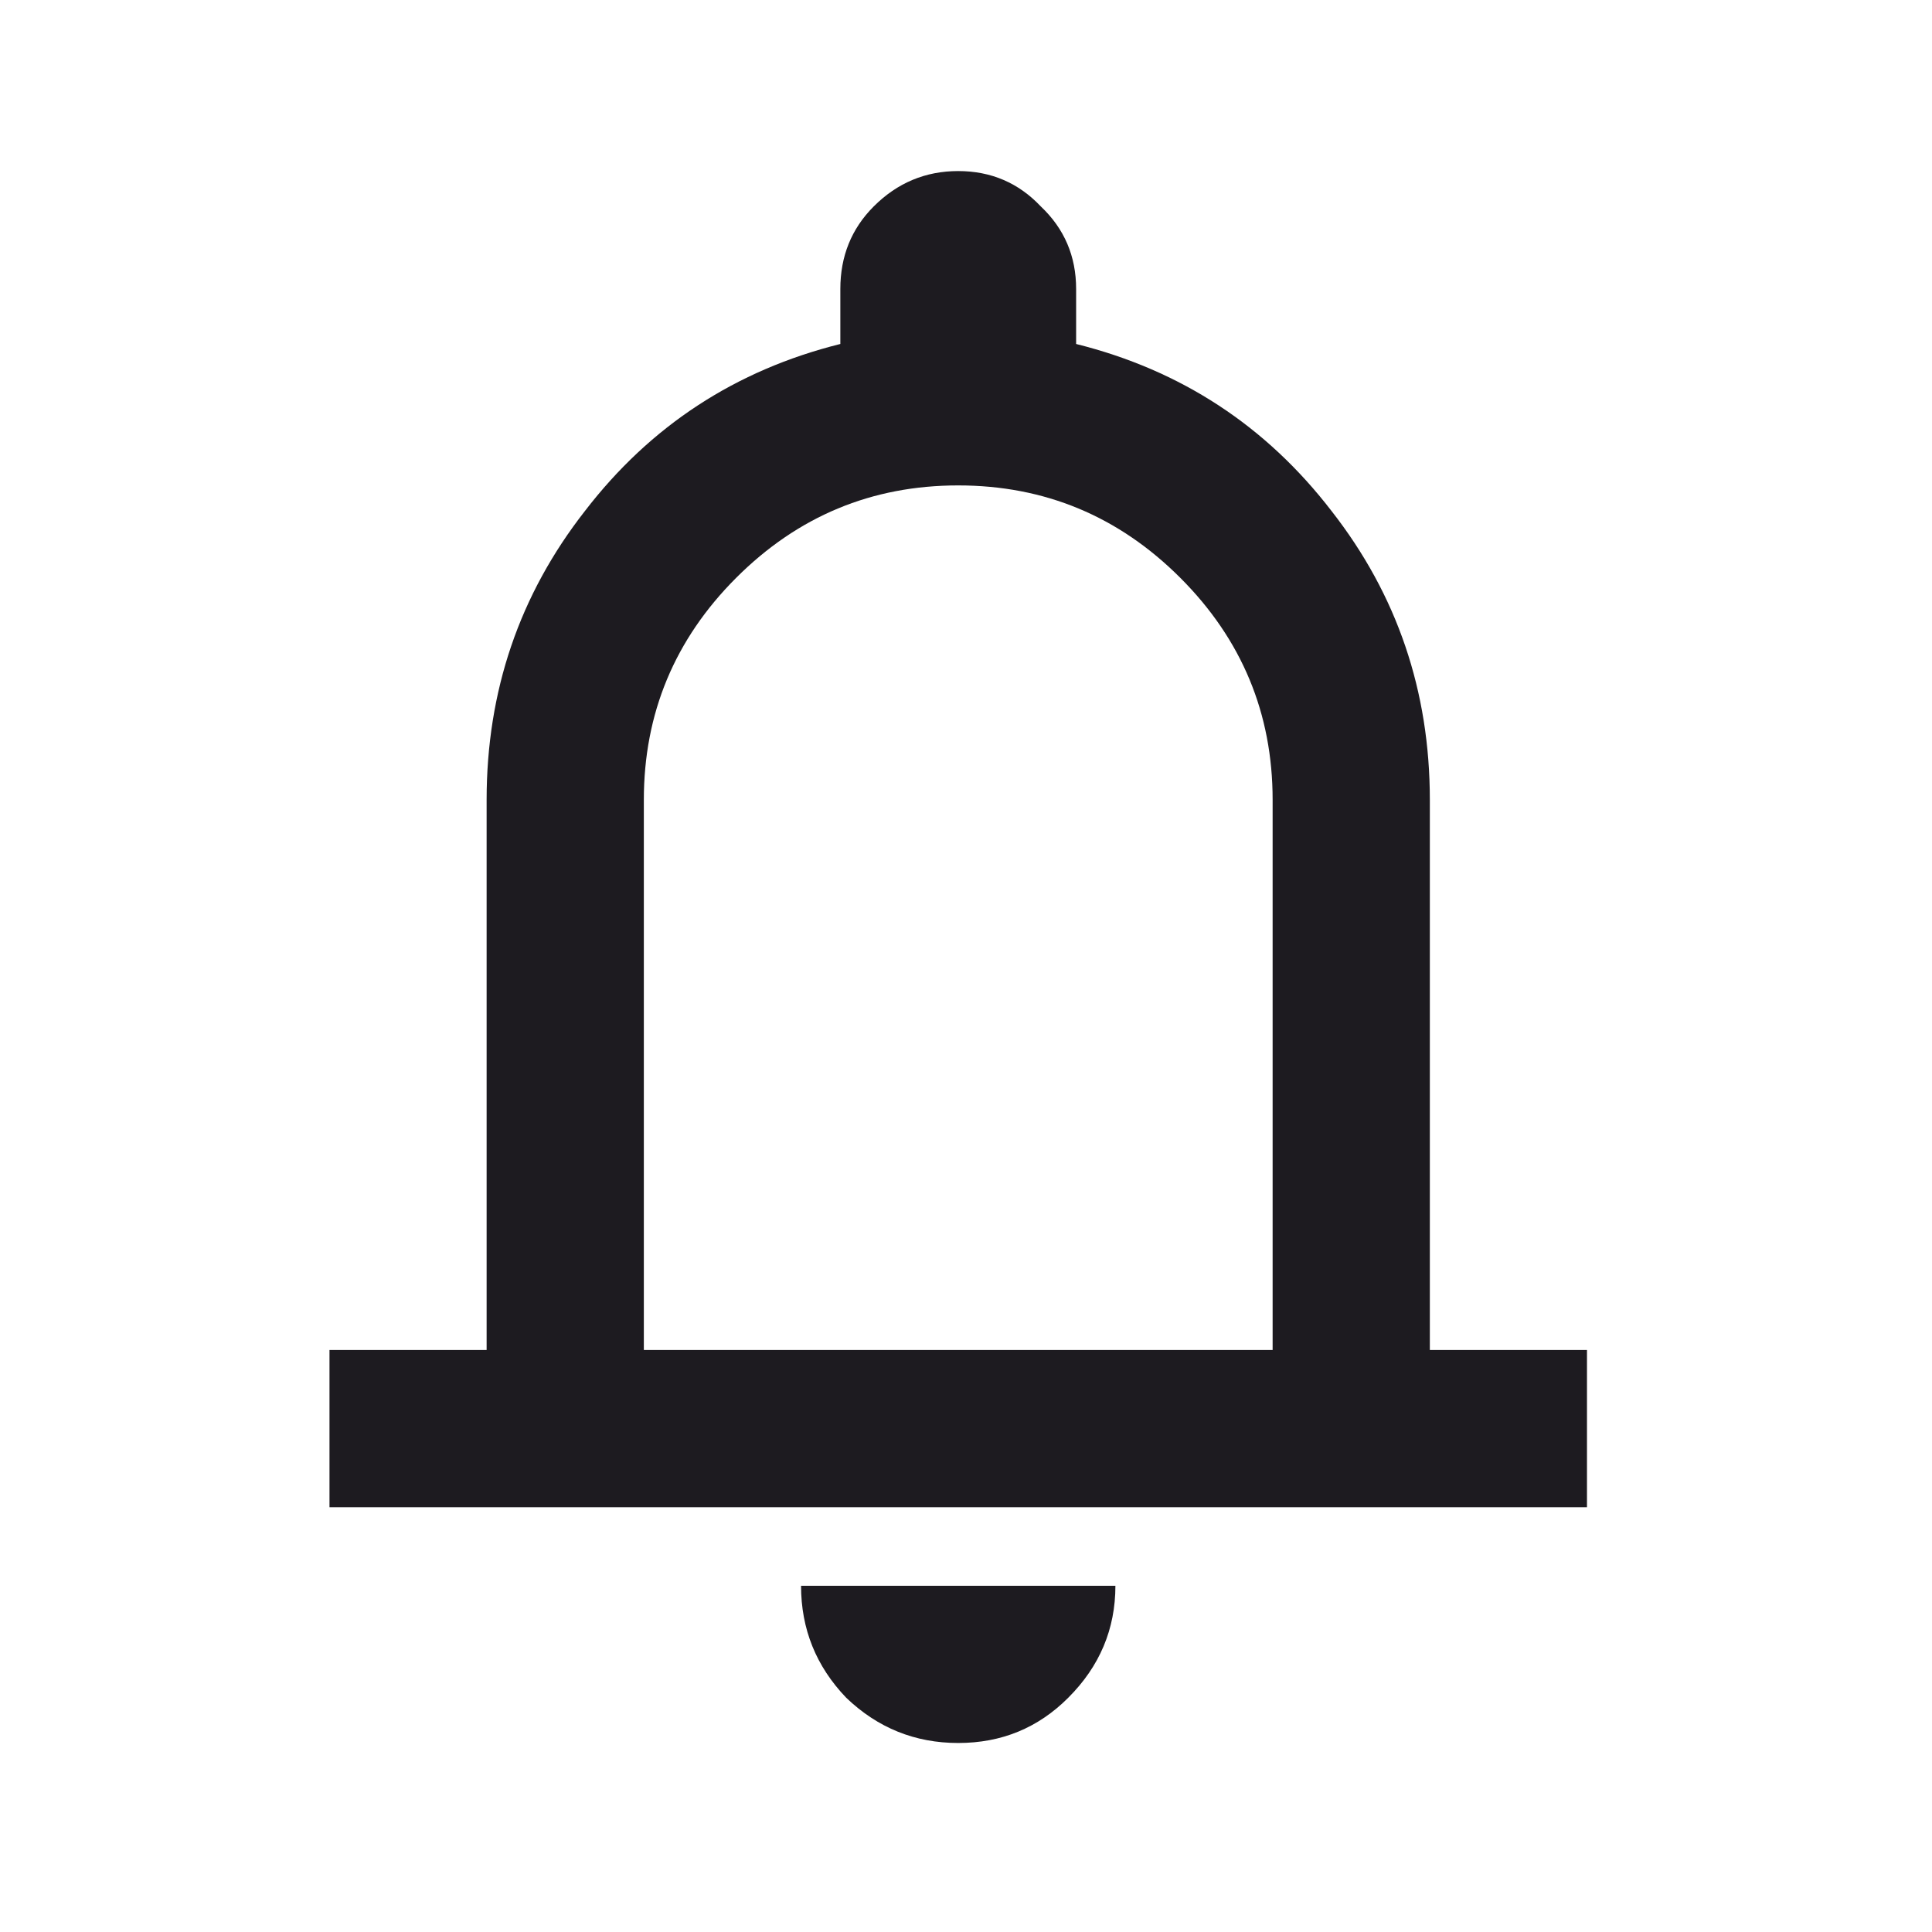 <svg width="24" height="24" viewBox="0 0 24 24" fill="none" xmlns="http://www.w3.org/2000/svg">
<path d="M4.093 18.723V16.77H6.045V9.936C6.045 8.585 6.452 7.389 7.266 6.348C8.079 5.29 9.137 4.598 10.439 4.273V3.59C10.439 3.183 10.577 2.841 10.854 2.564C11.147 2.271 11.497 2.125 11.903 2.125C12.31 2.125 12.652 2.271 12.929 2.564C13.222 2.841 13.368 3.183 13.368 3.59V4.273C14.67 4.598 15.727 5.29 16.541 6.348C17.355 7.389 17.762 8.585 17.762 9.936V16.77H19.714V18.723H4.093ZM11.903 21.652C11.367 21.652 10.903 21.465 10.512 21.09C10.138 20.7 9.951 20.236 9.951 19.699H13.856C13.856 20.236 13.661 20.7 13.27 21.09C12.896 21.465 12.441 21.652 11.903 21.652ZM7.998 16.77H15.809V9.936C15.809 8.862 15.426 7.942 14.662 7.178C13.897 6.413 12.977 6.03 11.903 6.03C10.829 6.03 9.91 6.413 9.145 7.178C8.381 7.942 7.998 8.862 7.998 9.936V16.77Z" fill="#1D1B20"/>
</svg>
